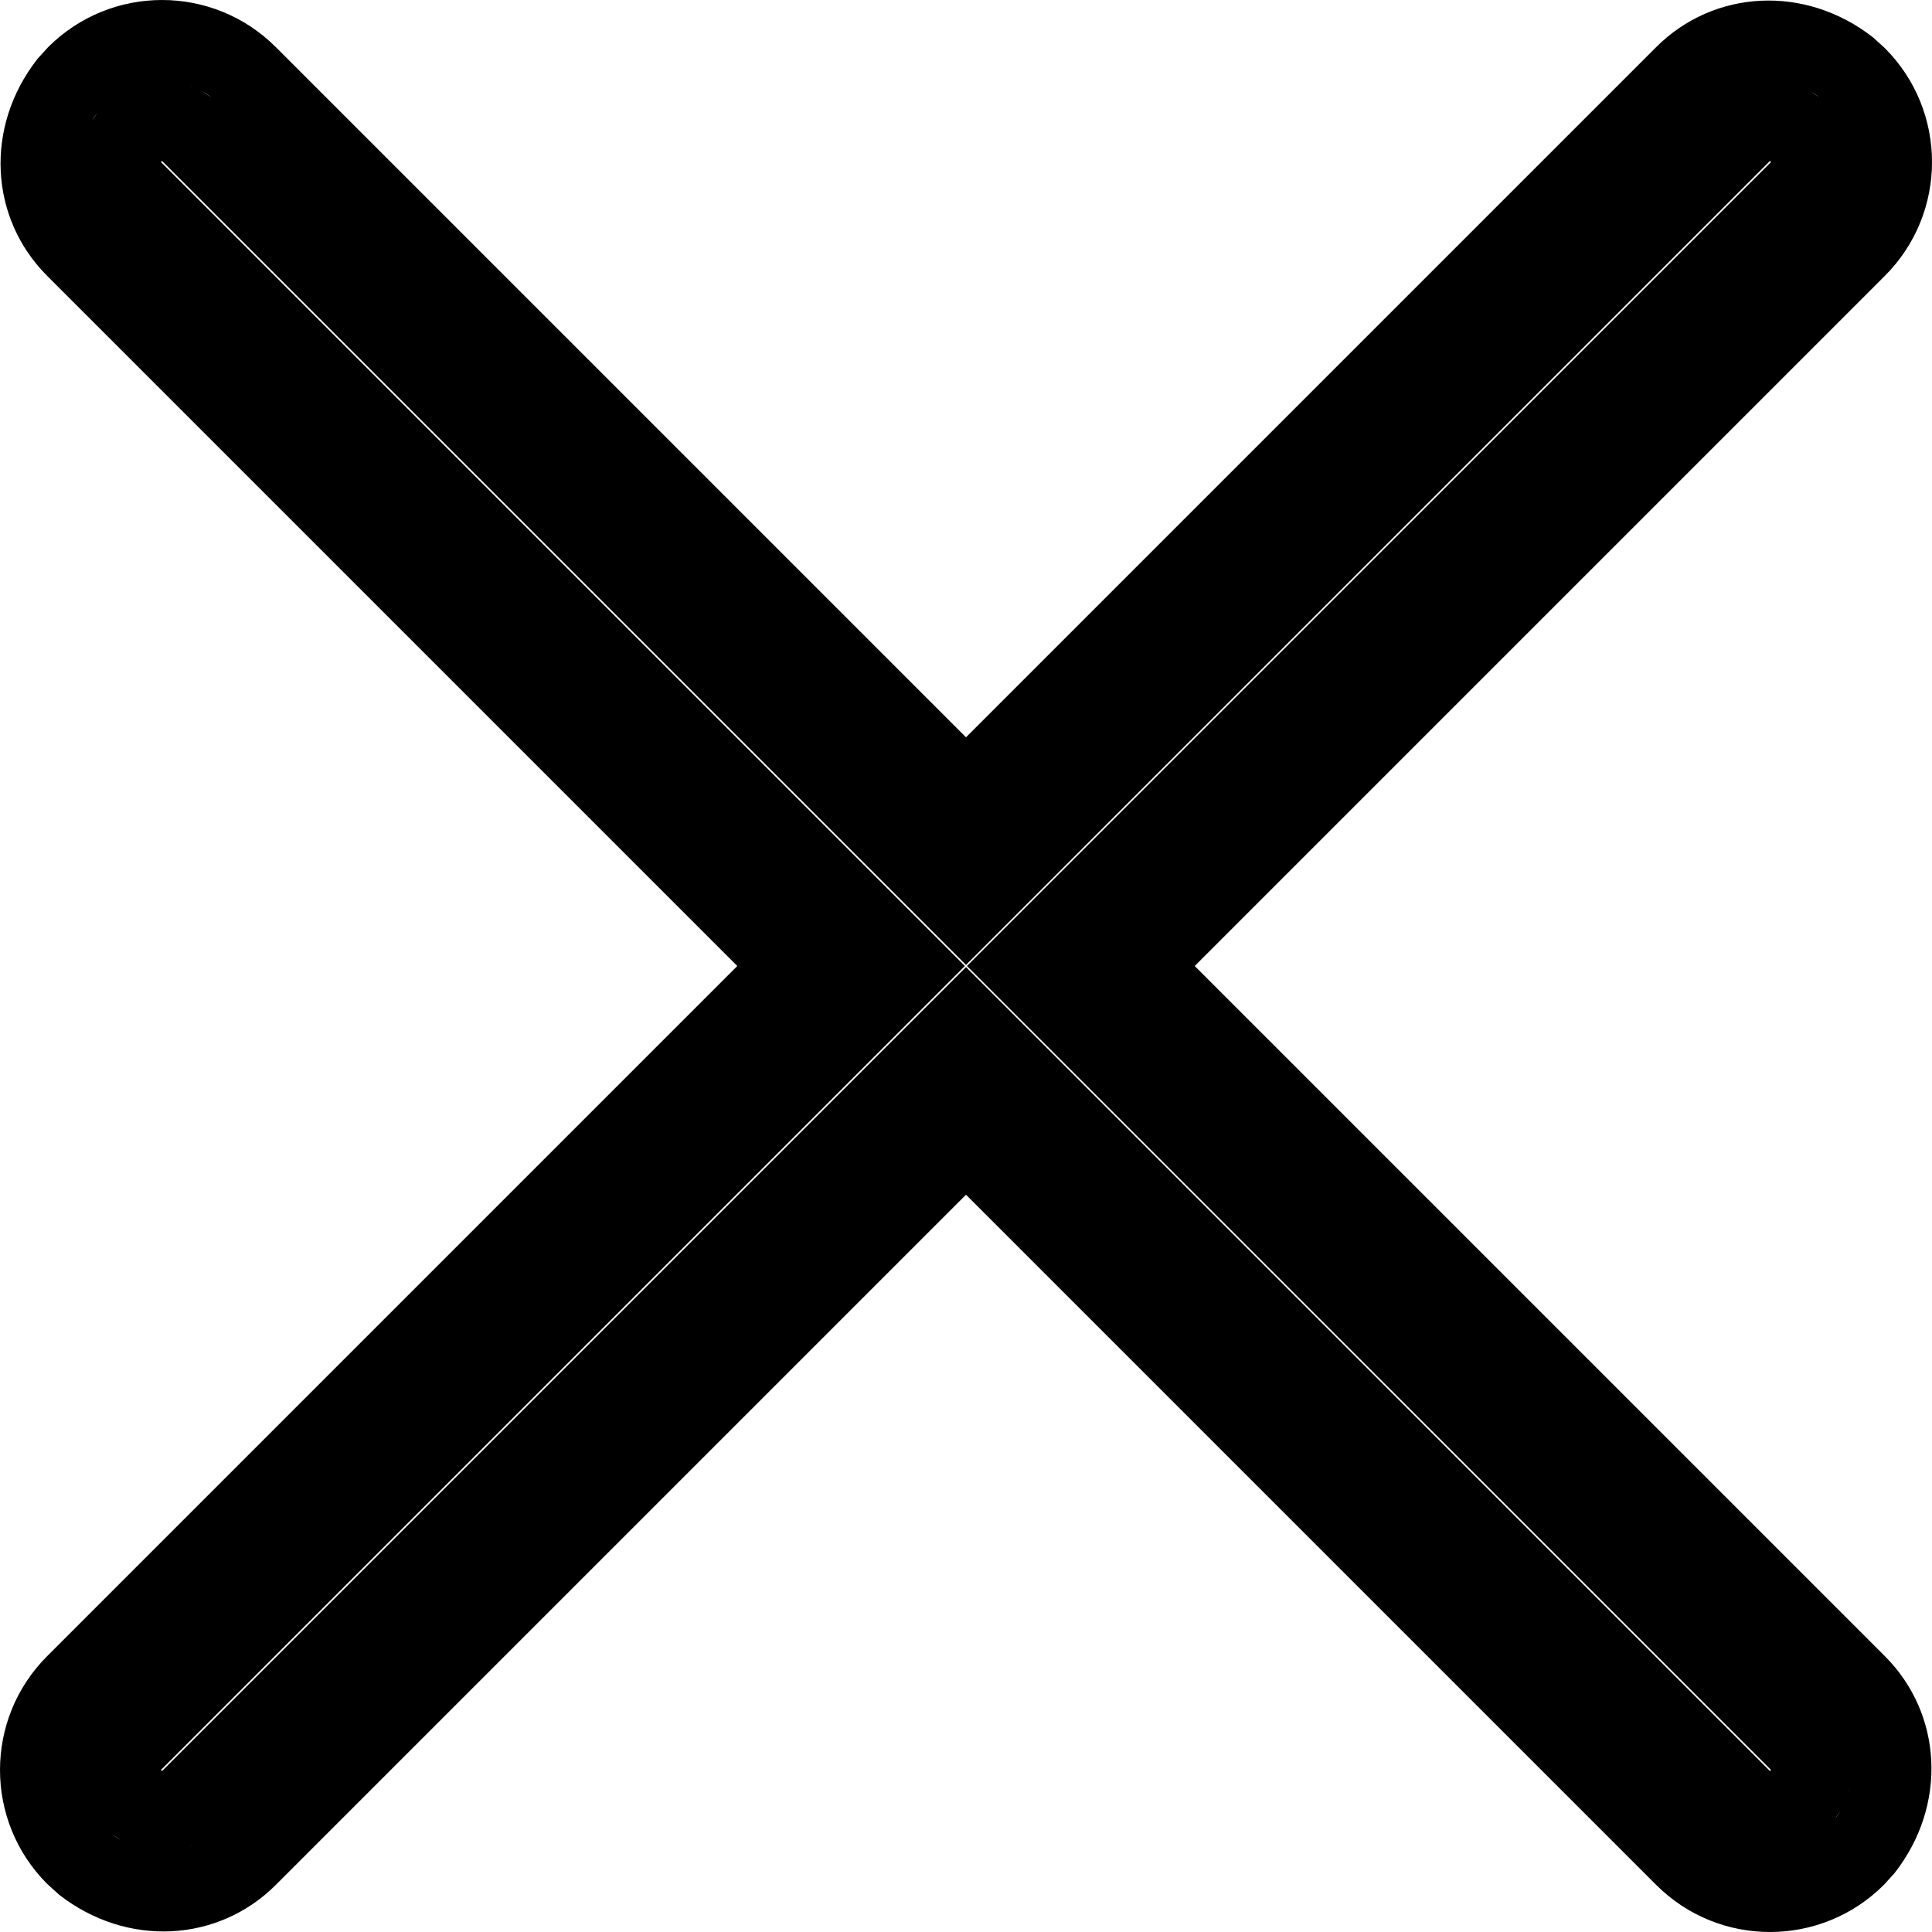 <svg width="16" height="16" viewBox="0 0 16 16" fill="none" xmlns="http://www.w3.org/2000/svg">
<g id="cancel-svgrepo-com (2) 1" clip-path="url(#clip0_503_555)">
<g id="SVGRepo_iconCarrier">
<g id="icons">
<g id="ui-gambling-website-lined-icnos-casinoshunter">
<g id="1">
<path id="cancel" d="M2.284 0.39L8 6.106L13.716 0.39C14.192 -0.086 14.948 -0.131 15.512 0.31L15.61 0.399C16.13 0.92 16.13 1.764 15.61 2.284L9.894 8L15.61 13.716C16.086 14.192 16.131 14.948 15.69 15.512L15.601 15.61C15.08 16.13 14.236 16.13 13.716 15.61L8 9.894L2.284 15.61C1.808 16.086 1.052 16.131 0.488 15.69L0.39 15.601C-0.13 15.08 -0.13 14.236 0.39 13.716L6.106 8L0.39 2.284C-0.086 1.808 -0.131 1.052 0.31 0.488L0.399 0.39C0.92 -0.13 1.764 -0.13 2.284 0.39ZM1.352 15.333C1.349 15.333 1.345 15.333 1.342 15.333L1.352 15.333ZM1.441 15.326L1.412 15.33C1.421 15.329 1.431 15.327 1.441 15.326ZM1.244 15.326L1.255 15.328C1.251 15.327 1.248 15.327 1.244 15.326ZM1.16 15.308L1.17 15.311C1.167 15.31 1.163 15.309 1.16 15.308ZM1.526 15.308L1.49 15.317C1.502 15.314 1.514 15.311 1.526 15.308ZM1.601 15.281L1.573 15.292C1.583 15.289 1.592 15.285 1.601 15.281ZM1.082 15.281C1.084 15.282 1.086 15.282 1.082 15.281ZM1.004 15.242L0.933 15.194C0.963 15.217 0.994 15.237 1.026 15.254L1.004 15.242ZM1.679 15.242L1.658 15.254C1.665 15.25 1.672 15.246 1.679 15.242ZM15.254 14.974L15.242 14.996L15.194 15.067C15.217 15.037 15.237 15.006 15.254 14.974ZM15.291 14.892L15.281 14.918C15.284 14.909 15.288 14.901 15.291 14.892ZM15.316 14.807L15.308 14.84C15.311 14.83 15.314 14.819 15.316 14.807ZM15.33 14.729L15.326 14.757C15.327 14.747 15.329 14.738 15.33 14.729ZM14.658 1.333L8 7.991L1.342 1.333L1.333 1.342L7.991 8L1.333 14.658L1.342 14.667L8 8.009L14.658 14.667L14.667 14.658L8.008 8L14.667 1.342L14.658 1.333ZM15.333 14.648L15.333 14.667C15.333 14.661 15.333 14.654 15.333 14.648ZM15.326 14.559L15.33 14.588C15.329 14.579 15.327 14.569 15.326 14.559ZM15.308 14.474L15.317 14.51C15.314 14.498 15.311 14.486 15.308 14.474ZM15.281 14.399L15.292 14.427C15.289 14.418 15.285 14.408 15.281 14.399ZM15.242 14.321L15.254 14.342C15.25 14.335 15.246 14.328 15.242 14.321ZM0.746 1.658L0.756 1.676C0.753 1.67 0.749 1.664 0.746 1.658ZM0.708 1.573L0.717 1.596C0.714 1.589 0.711 1.581 0.708 1.573ZM0.683 1.49L0.689 1.513C0.687 1.506 0.685 1.498 0.683 1.49ZM0.67 1.409L0.672 1.428C0.671 1.422 0.671 1.415 0.67 1.409ZM0.667 1.322L0.667 1.342C0.667 1.335 0.667 1.329 0.667 1.322ZM0.674 1.244L0.672 1.255C0.673 1.251 0.673 1.248 0.674 1.244ZM0.692 1.16L0.689 1.17C0.69 1.167 0.691 1.163 0.692 1.16ZM0.719 1.082C0.718 1.084 0.718 1.086 0.719 1.082ZM0.758 1.004L0.806 0.933C0.783 0.963 0.763 0.994 0.746 1.026L0.758 1.004ZM1.657 0.746L1.679 0.758L1.75 0.806C1.721 0.783 1.69 0.763 1.657 0.746ZM14.342 0.746L14.324 0.756C14.33 0.753 14.336 0.749 14.342 0.746ZM1.026 0.746L1.008 0.756C1.014 0.753 1.02 0.749 1.026 0.746ZM14.974 0.746L14.996 0.758L15.067 0.806C15.037 0.783 15.006 0.763 14.974 0.746ZM1.108 0.709L1.087 0.717C1.094 0.714 1.101 0.712 1.108 0.709ZM1.573 0.708L1.601 0.719C1.592 0.715 1.583 0.711 1.573 0.708ZM14.427 0.708L14.404 0.717C14.411 0.714 14.419 0.711 14.427 0.708ZM14.892 0.709L14.918 0.719C14.909 0.715 14.901 0.712 14.892 0.709ZM1.193 0.683L1.17 0.689C1.178 0.687 1.185 0.685 1.193 0.683ZM1.49 0.683L1.526 0.692C1.514 0.689 1.502 0.686 1.49 0.683ZM14.51 0.683L14.487 0.689C14.495 0.687 14.502 0.685 14.51 0.683ZM14.807 0.683L14.84 0.692C14.83 0.689 14.819 0.686 14.807 0.683ZM1.274 0.67L1.255 0.672C1.262 0.671 1.268 0.671 1.274 0.67ZM1.409 0.67L1.441 0.674C1.43 0.672 1.42 0.671 1.409 0.67ZM14.591 0.67L14.572 0.672C14.578 0.671 14.585 0.671 14.591 0.67ZM14.726 0.67L14.757 0.674C14.746 0.672 14.736 0.671 14.726 0.67ZM14.639 0.667L14.678 0.667C14.665 0.667 14.652 0.667 14.639 0.667ZM1.322 0.667L1.361 0.667C1.348 0.667 1.335 0.667 1.322 0.667Z" fill="black"/>
</g>
</g>
</g>
</g>
</g>
<defs>
<clipPath id="clip0_503_555">
<rect width="16" height="16" fill="white"/>
</clipPath>
</defs>
</svg>
